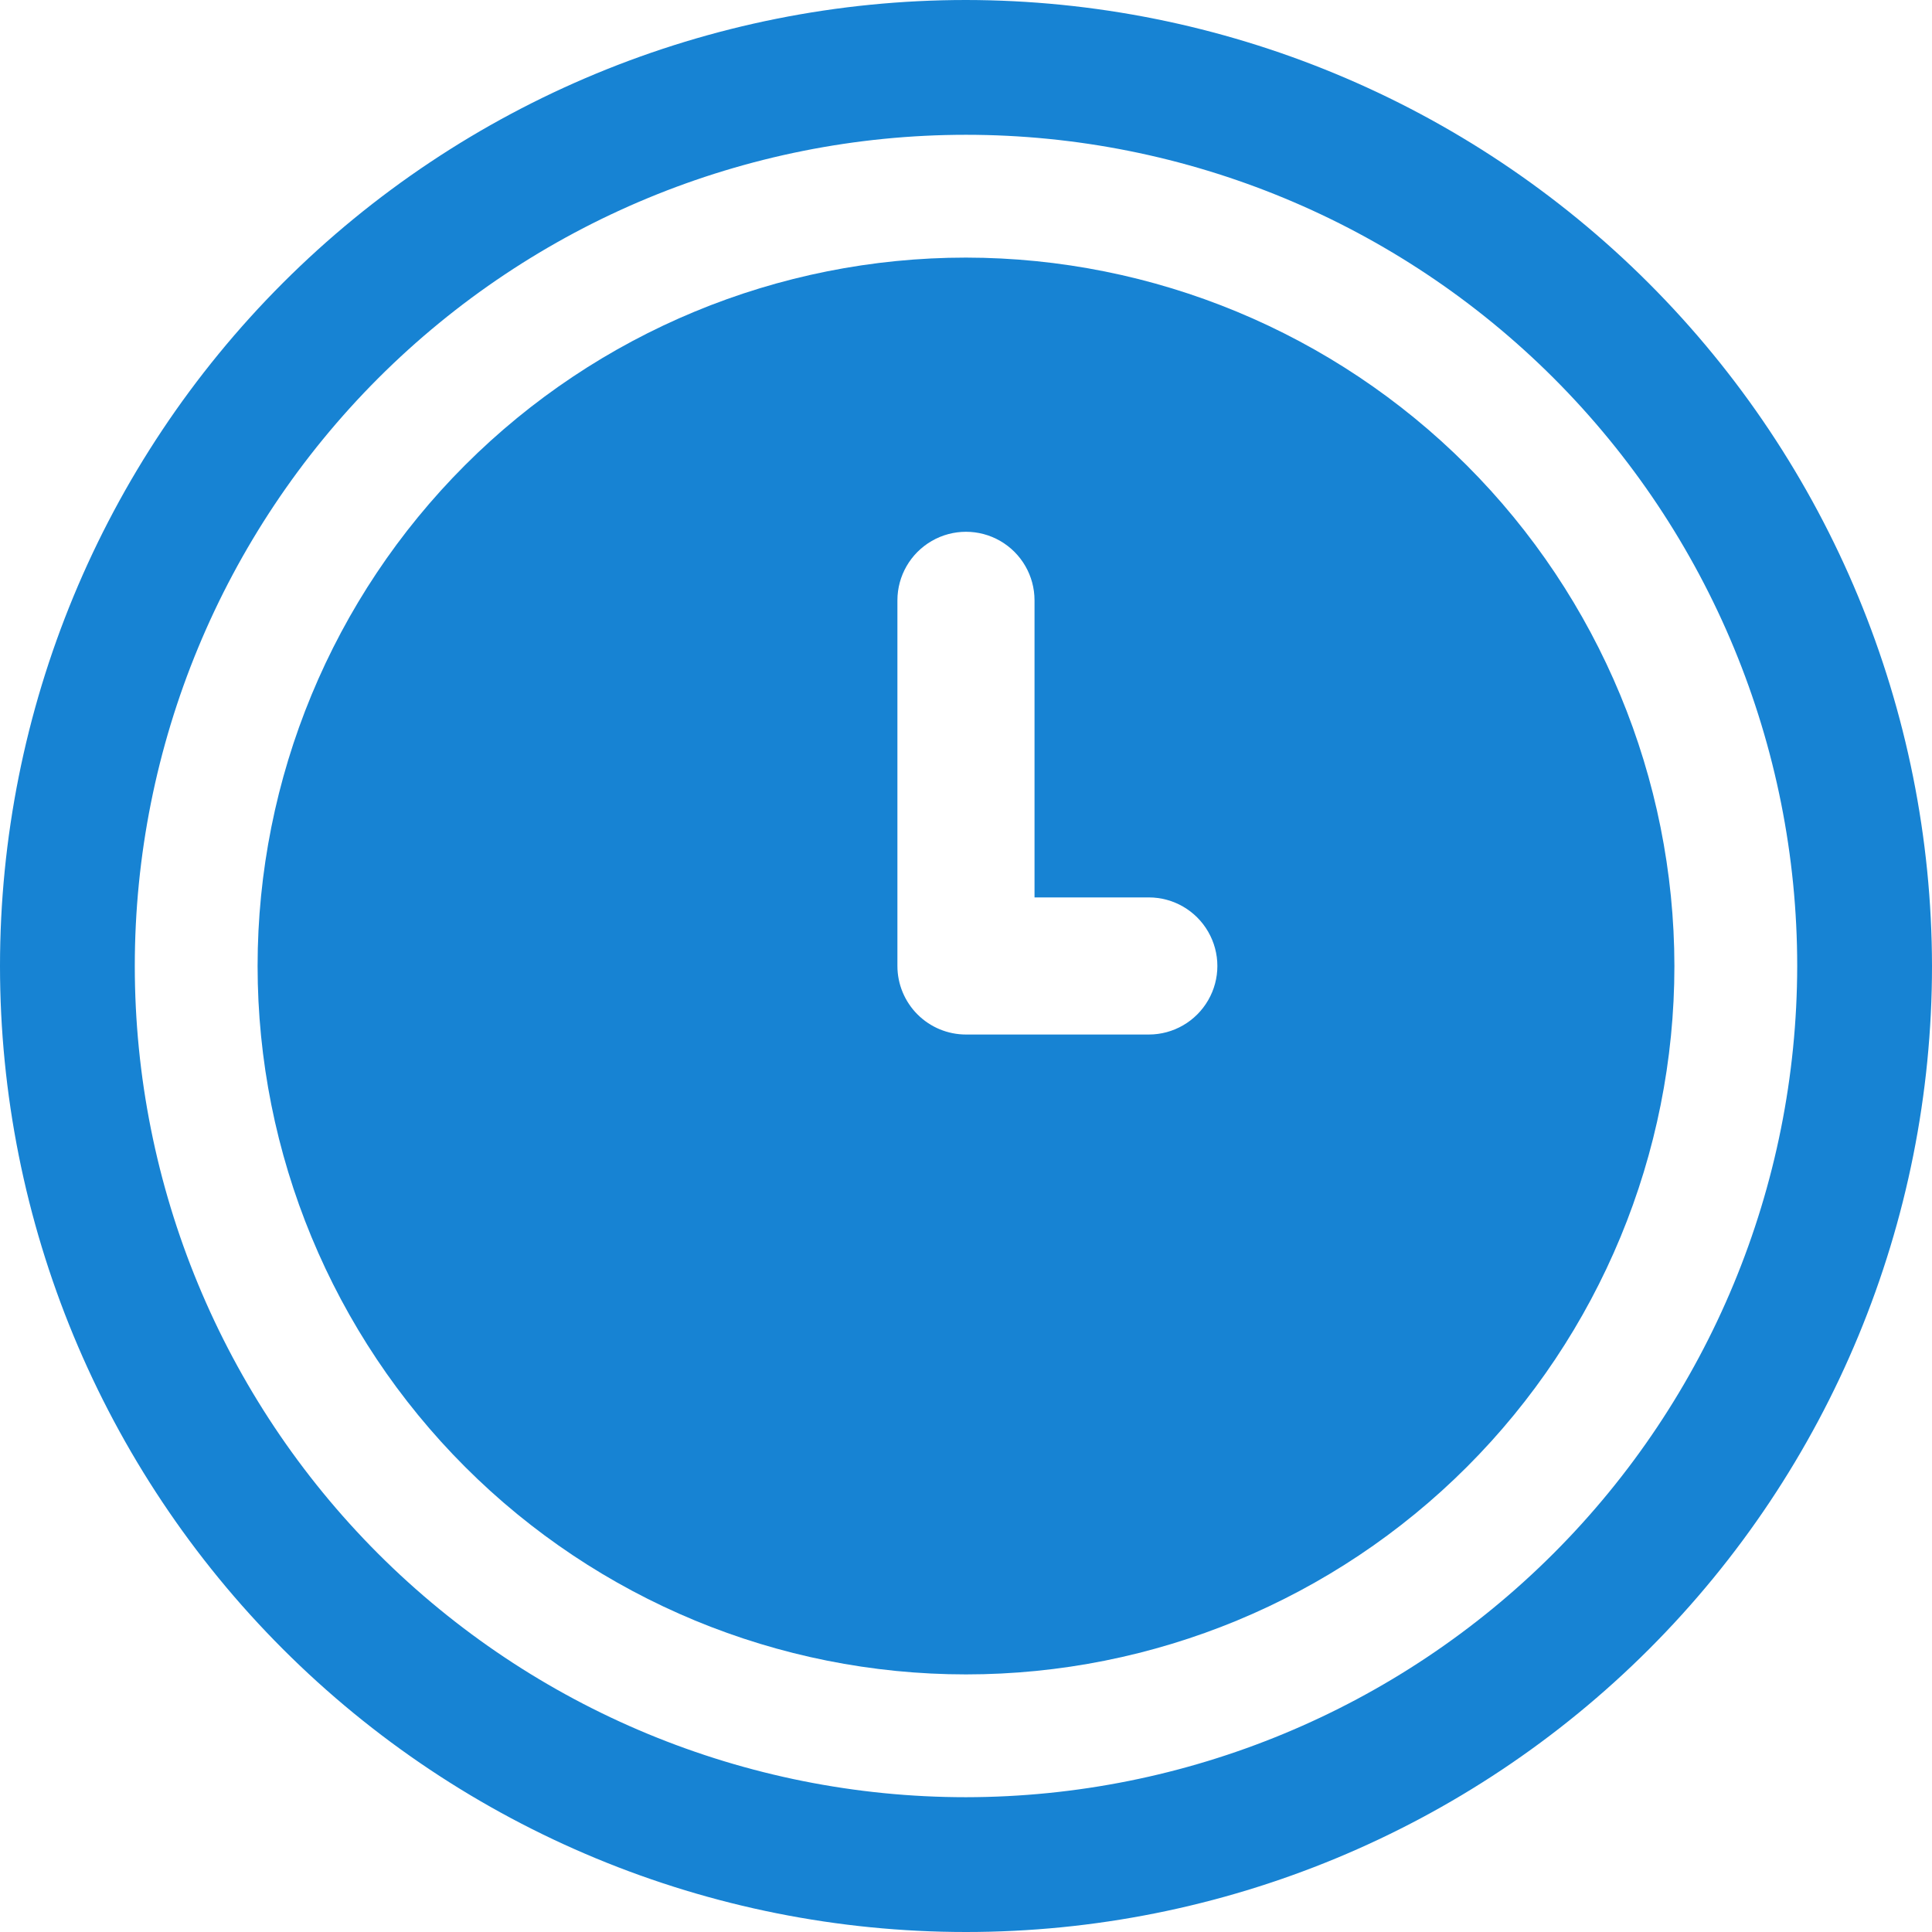 <svg width="30" height="30" viewBox="0 0 30 30" fill="none" xmlns="http://www.w3.org/2000/svg">
<path d="M15 0C11.022 0 7.207 1.58 4.393 4.393C1.58 7.207 0 11.022 0 15C0 18.979 1.58 22.793 4.393 25.607C7.206 28.42 11.021 30 15 30C18.978 30 22.793 28.42 25.607 25.607C28.42 22.794 30 18.979 30 15C29.995 11.023 28.414 7.211 25.602 4.398C22.79 1.586 18.977 0.004 15 0L15 0ZM15 27.907V27.907C11.577 27.907 8.294 26.547 5.873 24.127C3.453 21.706 2.093 18.423 2.093 15C2.093 11.577 3.453 8.294 5.873 5.873C8.294 3.453 11.577 2.093 15 2.093C18.423 2.093 21.706 3.453 24.127 5.873C26.547 8.294 27.907 11.577 27.907 15C27.903 18.422 26.542 21.703 24.123 24.122C21.703 26.542 18.422 27.903 15 27.907L15 27.907Z" fill="#1783D3"/>
<path d="M15 4C12.083 4 9.285 5.159 7.222 7.222C5.159 9.285 4 12.082 4 15C4 17.918 5.159 20.715 7.222 22.778C9.285 24.841 12.082 26 15 26C17.918 26 20.715 24.841 22.778 22.778C24.841 20.715 26 17.918 26 15C25.997 12.084 24.837 9.288 22.775 7.225C20.712 5.163 17.916 4.003 15 4L15 4ZM17.839 16.064H15C14.718 16.064 14.447 15.952 14.247 15.752C14.048 15.553 13.935 15.282 13.935 15V9.322C13.935 8.942 14.138 8.591 14.468 8.4C14.797 8.21 15.203 8.21 15.532 8.4C15.862 8.591 16.064 8.942 16.064 9.322V13.935H17.839C18.219 13.935 18.57 14.138 18.76 14.467C18.951 14.797 18.951 15.203 18.76 15.532C18.57 15.861 18.219 16.064 17.839 16.064Z" fill="#1783D3"/>
</svg>
